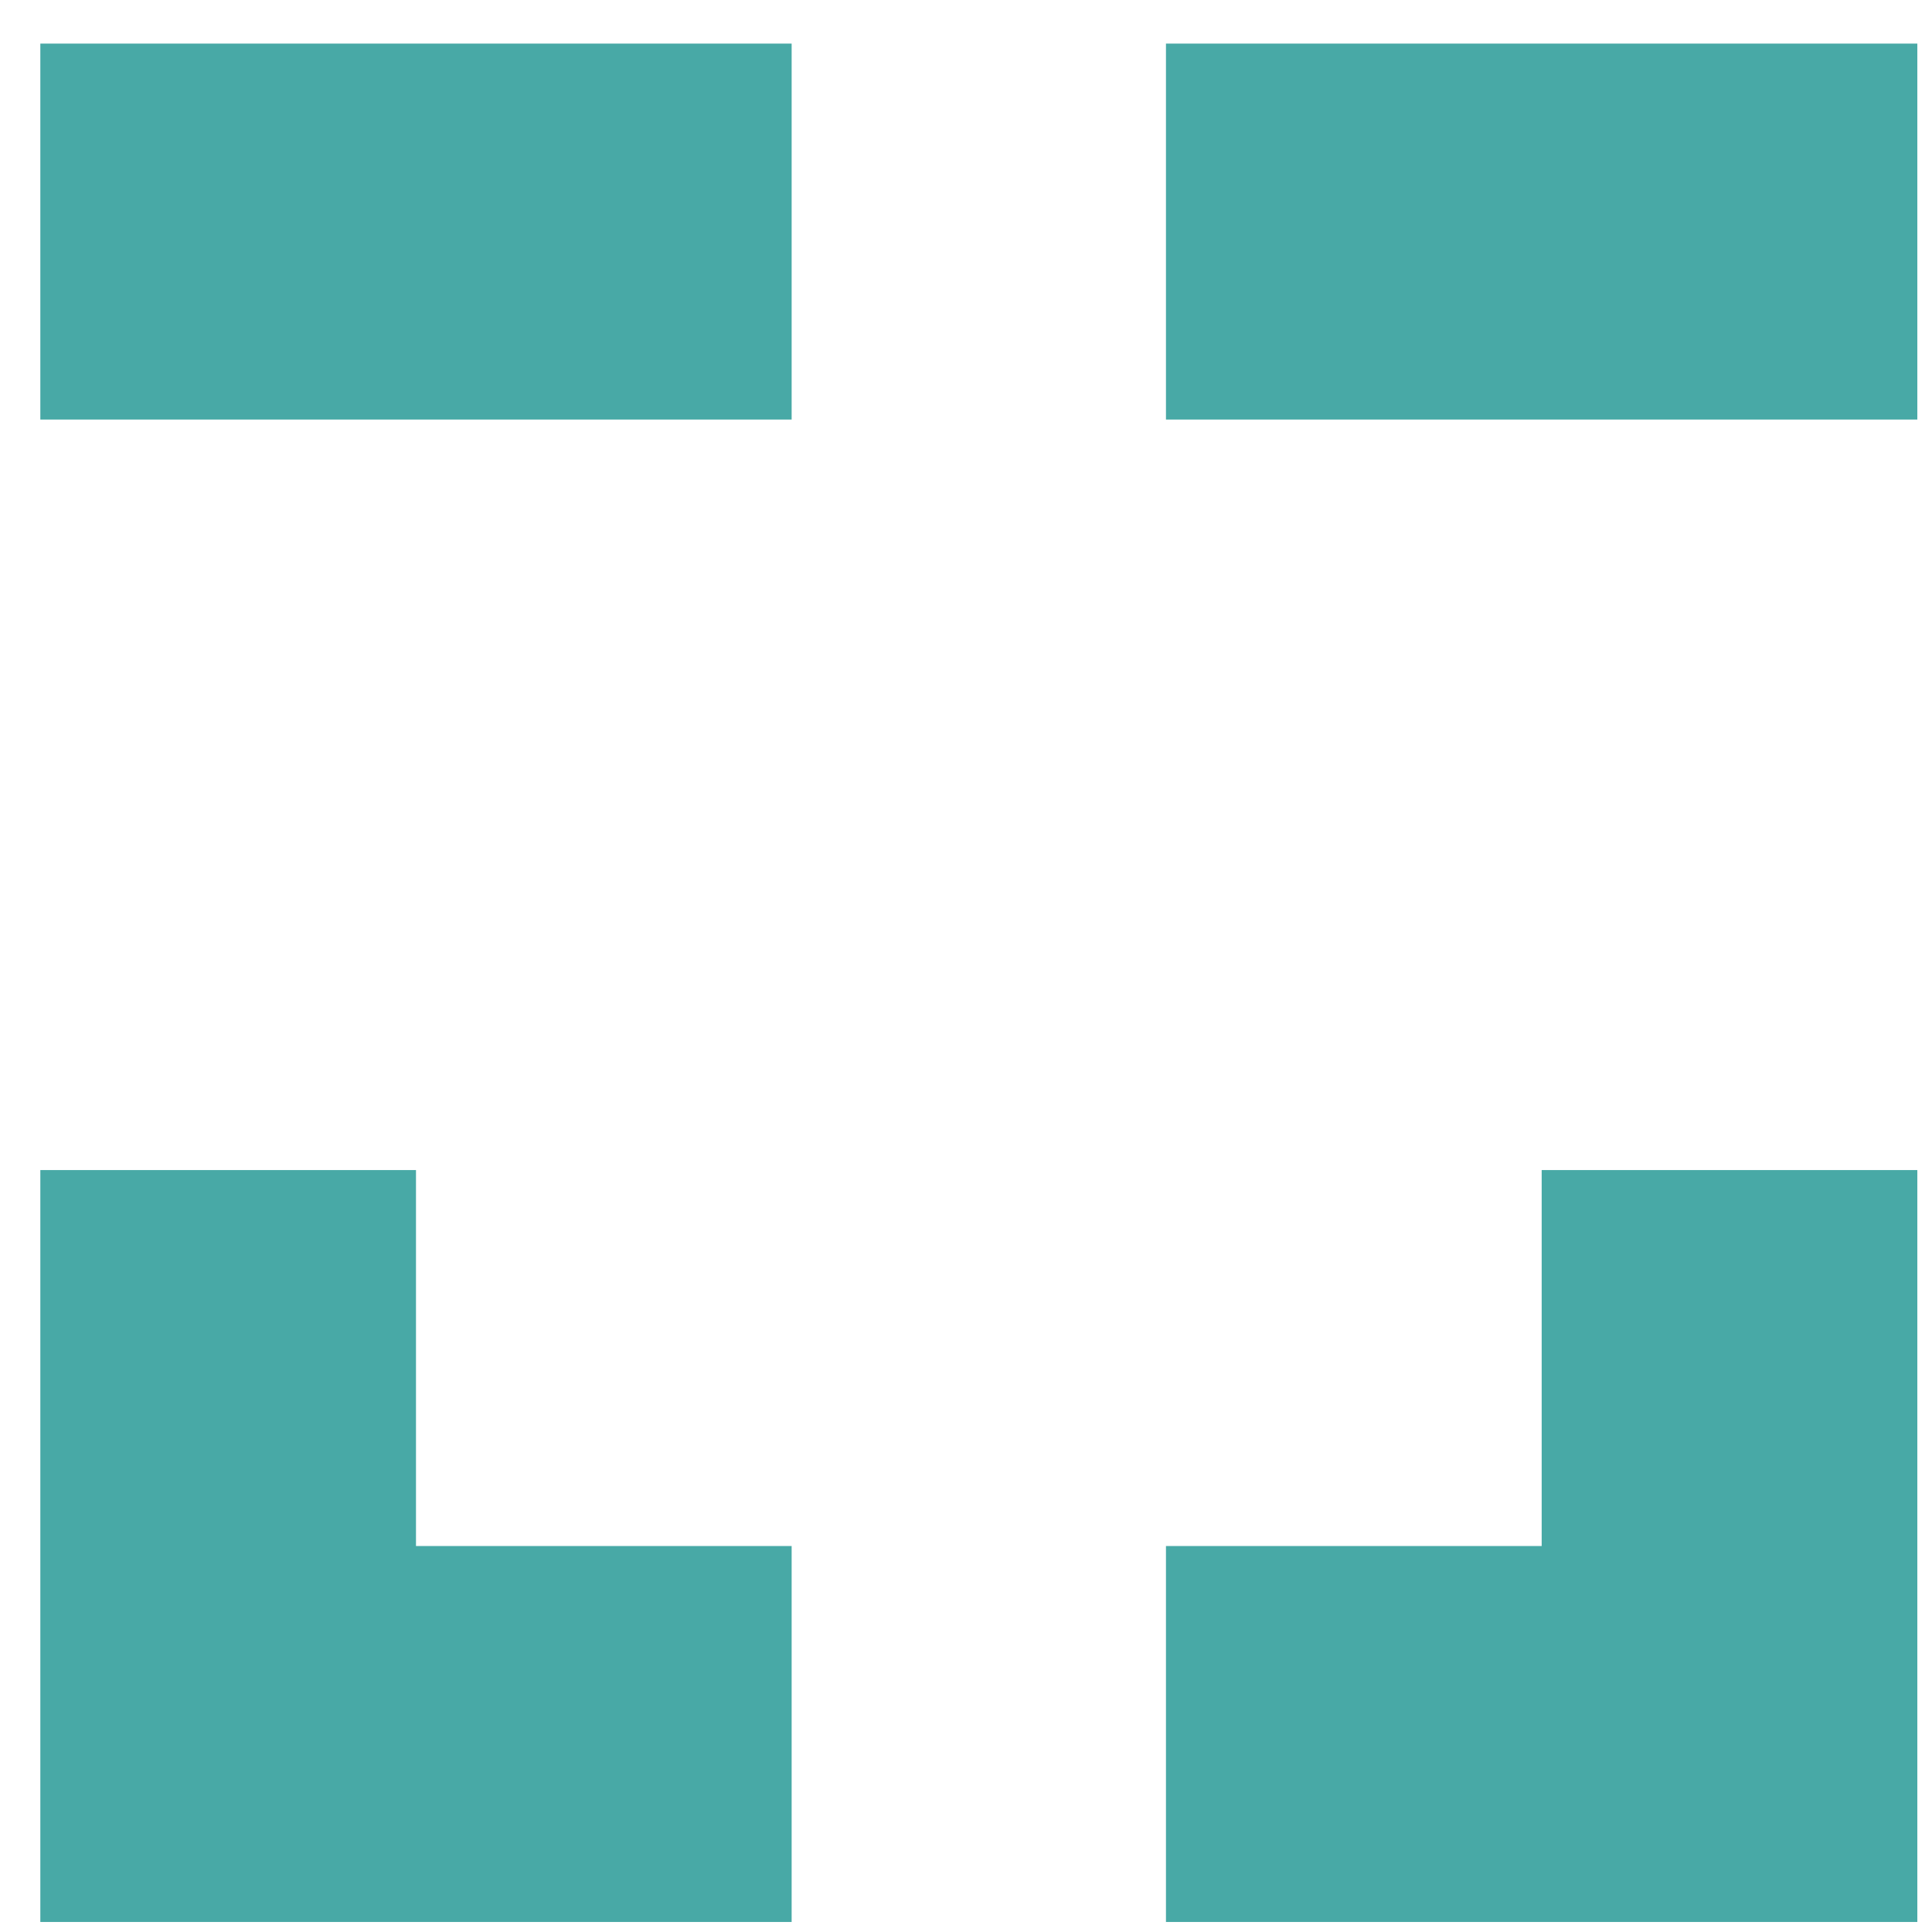 <svg width="32" height="32" viewBox="0 0 32 32" fill="none" xmlns="http://www.w3.org/2000/svg">
<path fill-rule="evenodd" clip-rule="evenodd" d="M0.668 6.949H13.112V0.722H0.668V6.949Z" fill="#48A9A6"/>
<path fill-rule="evenodd" clip-rule="evenodd" d="M19.312 6.949H31.757V0.722H19.312V6.949Z" fill="#48A9A6"/>
<path fill-rule="evenodd" clip-rule="evenodd" d="M31.757 19.38H25.535V25.607H19.312V31.834H31.757V19.38Z" fill="#48A9A6"/>
<path fill-rule="evenodd" clip-rule="evenodd" d="M13.112 31.834V25.607H6.89V19.38H0.668V31.834H13.112Z" fill="#48A9A6"/>
</svg>
